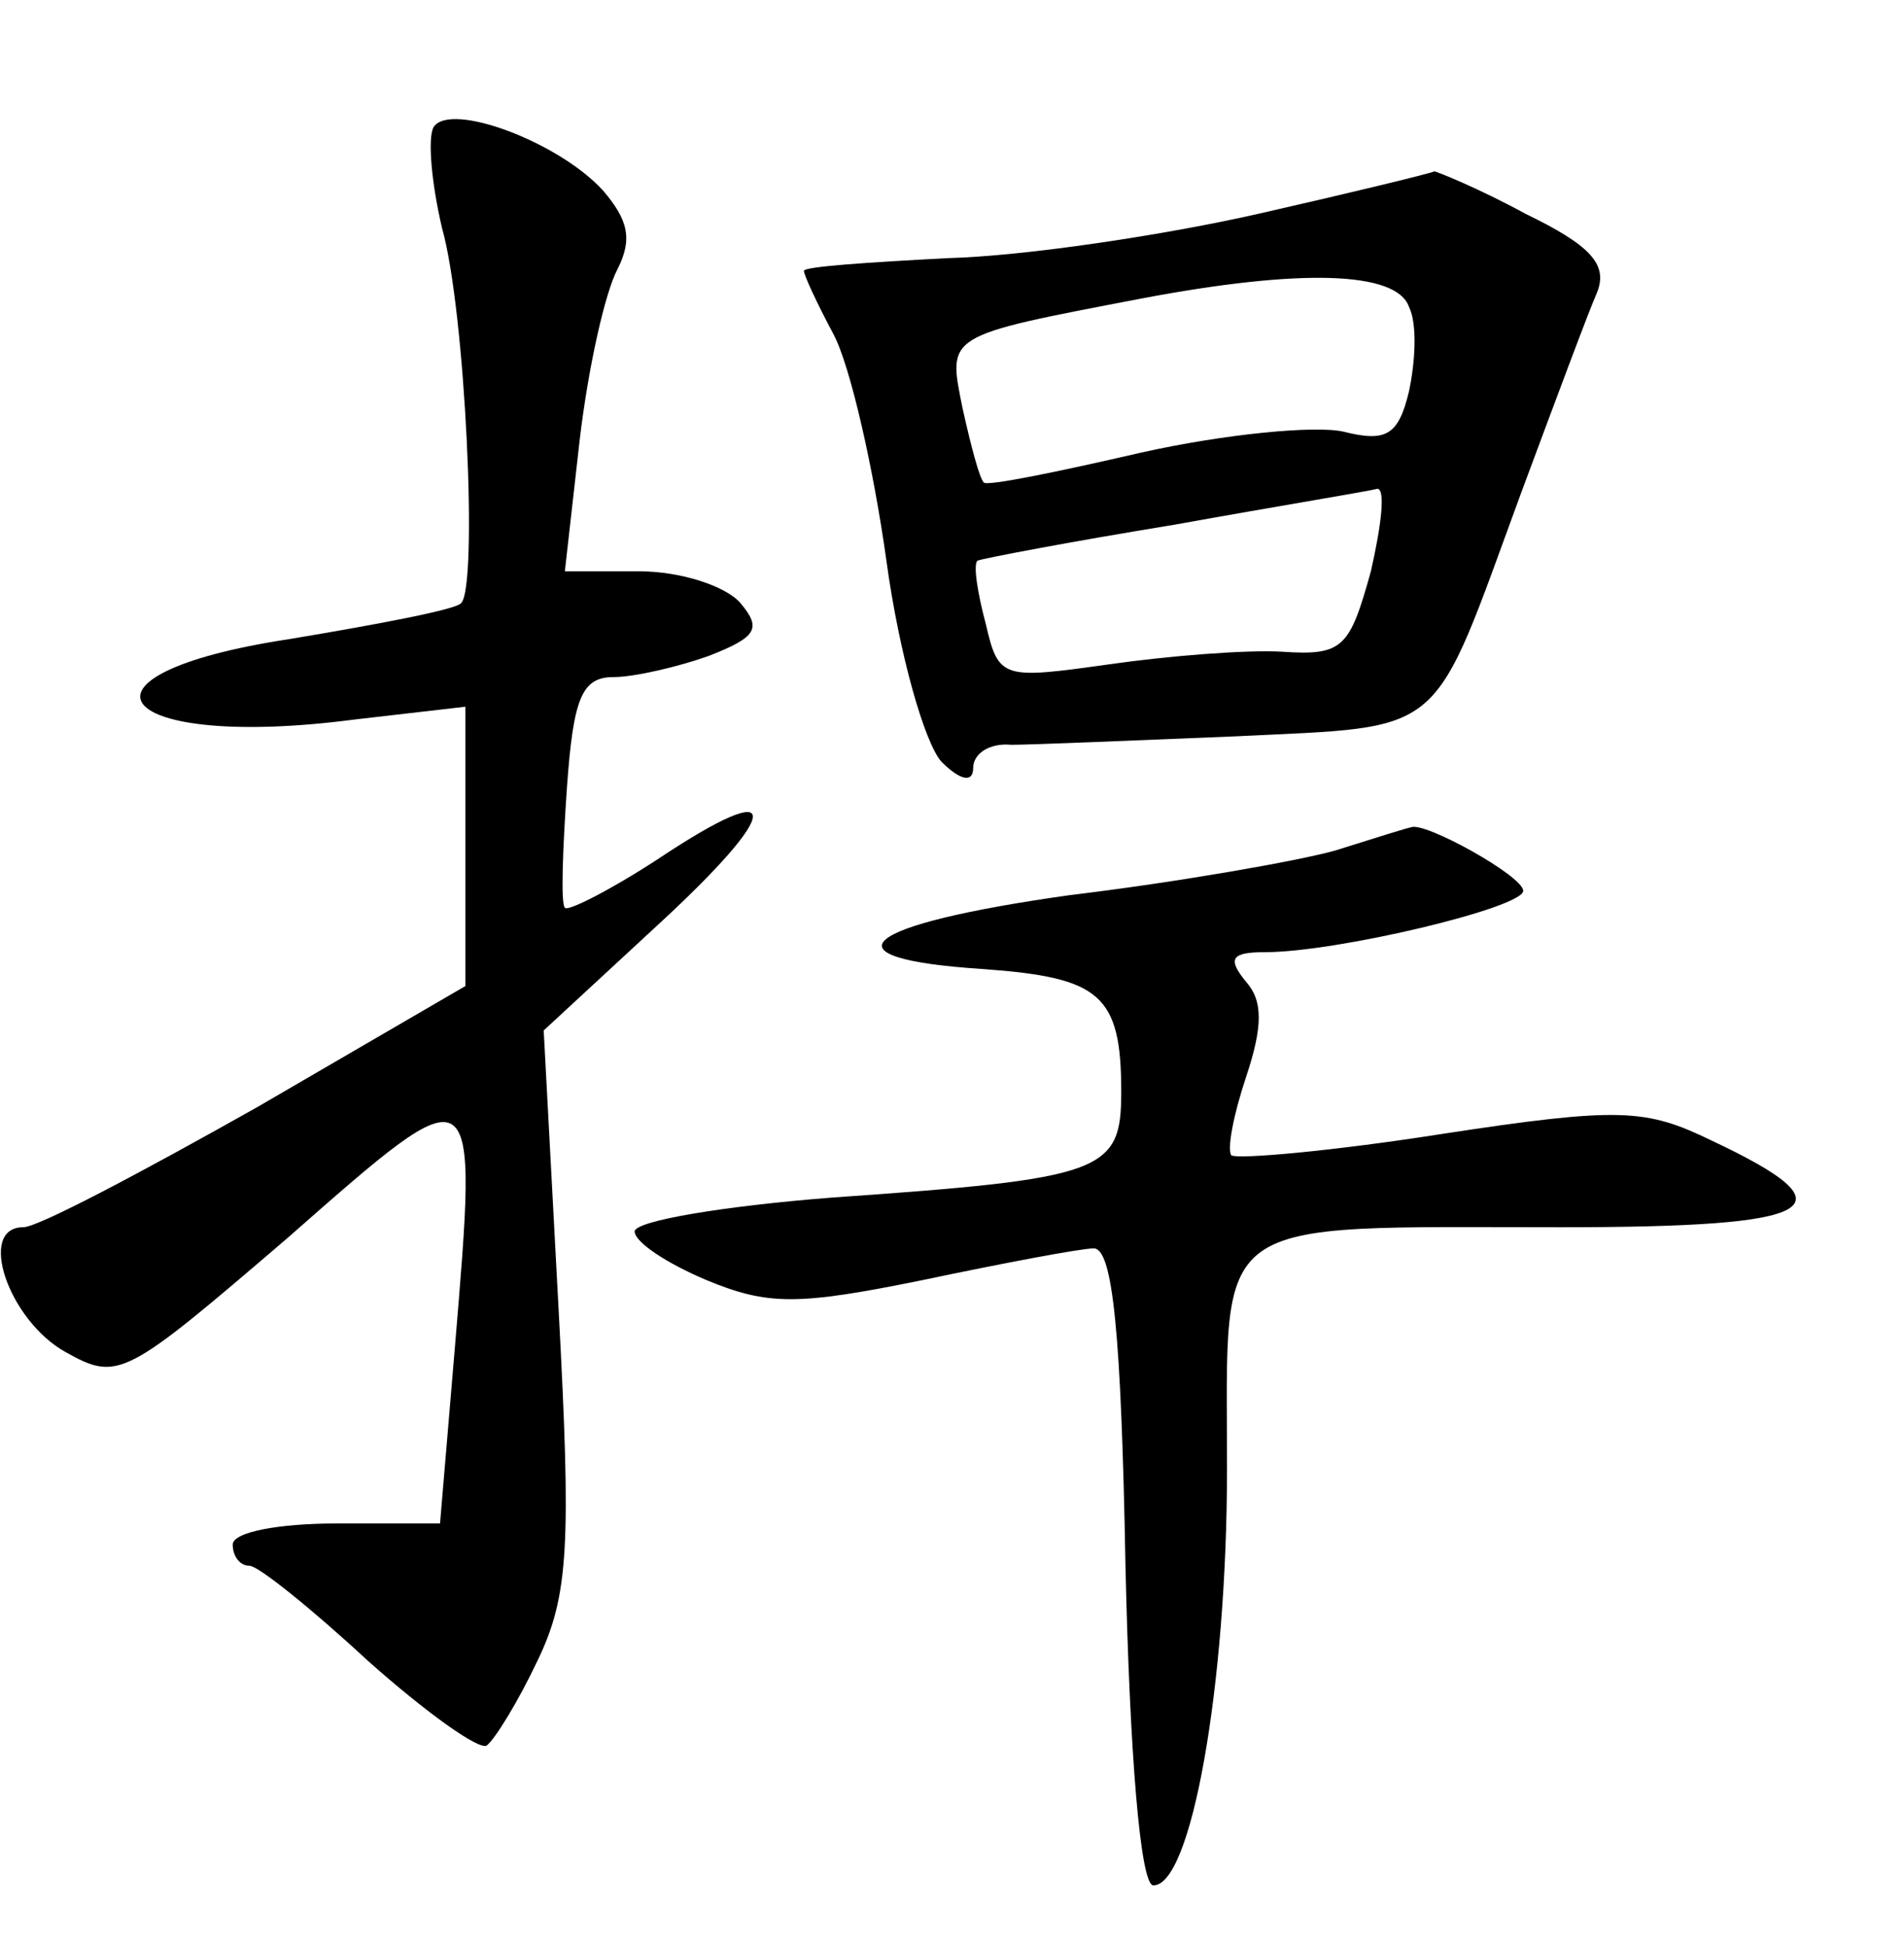 <?xml version="1.0" standalone="no"?>
<!DOCTYPE svg PUBLIC "-//W3C//DTD SVG 20010904//EN"
 "http://www.w3.org/TR/2001/REC-SVG-20010904/DTD/svg10.dtd">
<svg version="1.0" xmlns="http://www.w3.org/2000/svg"
 width="90pt" height="92pt" viewBox="0 0 90 92"
 preserveAspectRatio="xMidYMid meet">
<g transform="translate(0,92) scale(0.1,-0.1)"
fill="#000000" stroke="none">
<path d="M205 860 c-3 -5 -1 -27 4 -48 11 -39 17 -169 9 -177 -2 -3 -39 -10
-81 -17 -112 -17 -83 -53 31 -38 l52 6 0 -66 0 -66 -98 -57 c-55 -31 -104 -57
-111 -57 -22 0 -7 -44 20 -59 25 -14 28 -12 105 54 91 80 90 80 79 -52 l-7
-83 -49 0 c-27 0 -49 -4 -49 -10 0 -5 3 -10 8 -10 4 0 29 -20 56 -45 27 -24
52 -42 56 -40 4 3 15 21 24 40 15 31 16 55 10 167 l-7 131 53 49 c61 56 61 72
1 32 -23 -15 -43 -25 -44 -23 -2 2 -1 28 1 57 3 42 7 52 22 52 10 0 31 5 45
10 23 9 25 13 15 25 -7 8 -28 15 -48 15 l-35 0 7 62 c4 34 12 70 18 81 7 14 5
23 -7 37 -21 23 -72 42 -80 30z"/>
<path d="M595 819 c-44 -10 -110 -20 -147 -21 -38 -2 -68 -4 -68 -6 0 -2 6
-15 14 -30 8 -15 19 -64 25 -107 6 -44 18 -86 26 -95 9 -9 15 -10 15 -3 0 7 8
12 18 11 9 0 57 2 106 4 101 5 92 -2 135 115 16 43 32 86 36 95 5 13 -3 22
-34 37 -22 12 -42 20 -43 20 -2 -1 -39 -10 -83 -20z m71 -44 c4 -8 3 -26 0
-40 -5 -21 -11 -24 -31 -19 -13 3 -56 -1 -96 -10 -39 -9 -73 -16 -74 -14 -2 2
-6 17 -10 35 -7 35 -9 34 85 52 74 14 120 13 126 -4z m-18 -125 c-10 -36 -13
-40 -42 -38 -17 1 -54 -2 -82 -6 -50 -7 -52 -7 -58 19 -4 15 -6 28 -4 30 2 1
44 9 93 17 50 9 93 16 96 17 4 0 2 -17 -3 -39z"/>
<path d="M631 518 c-18 -5 -75 -15 -125 -21 -100 -14 -119 -30 -41 -35 55 -4
65 -12 65 -58 0 -38 -8 -41 -137 -50 -51 -4 -93 -11 -93 -16 0 -5 15 -15 34
-23 29 -12 43 -12 102 0 38 8 75 15 81 15 9 0 13 -40 15 -150 2 -89 7 -150 13
-151 18 -1 35 94 35 197 0 121 -10 114 158 114 123 0 139 9 71 41 -31 15 -43
16 -128 3 -51 -8 -96 -12 -99 -10 -2 3 1 19 7 37 8 24 8 36 0 45 -9 11 -7 14
9 14 34 0 122 21 122 29 0 7 -47 33 -53 30 -1 0 -17 -5 -36 -11z"/>
</g>
</svg>
